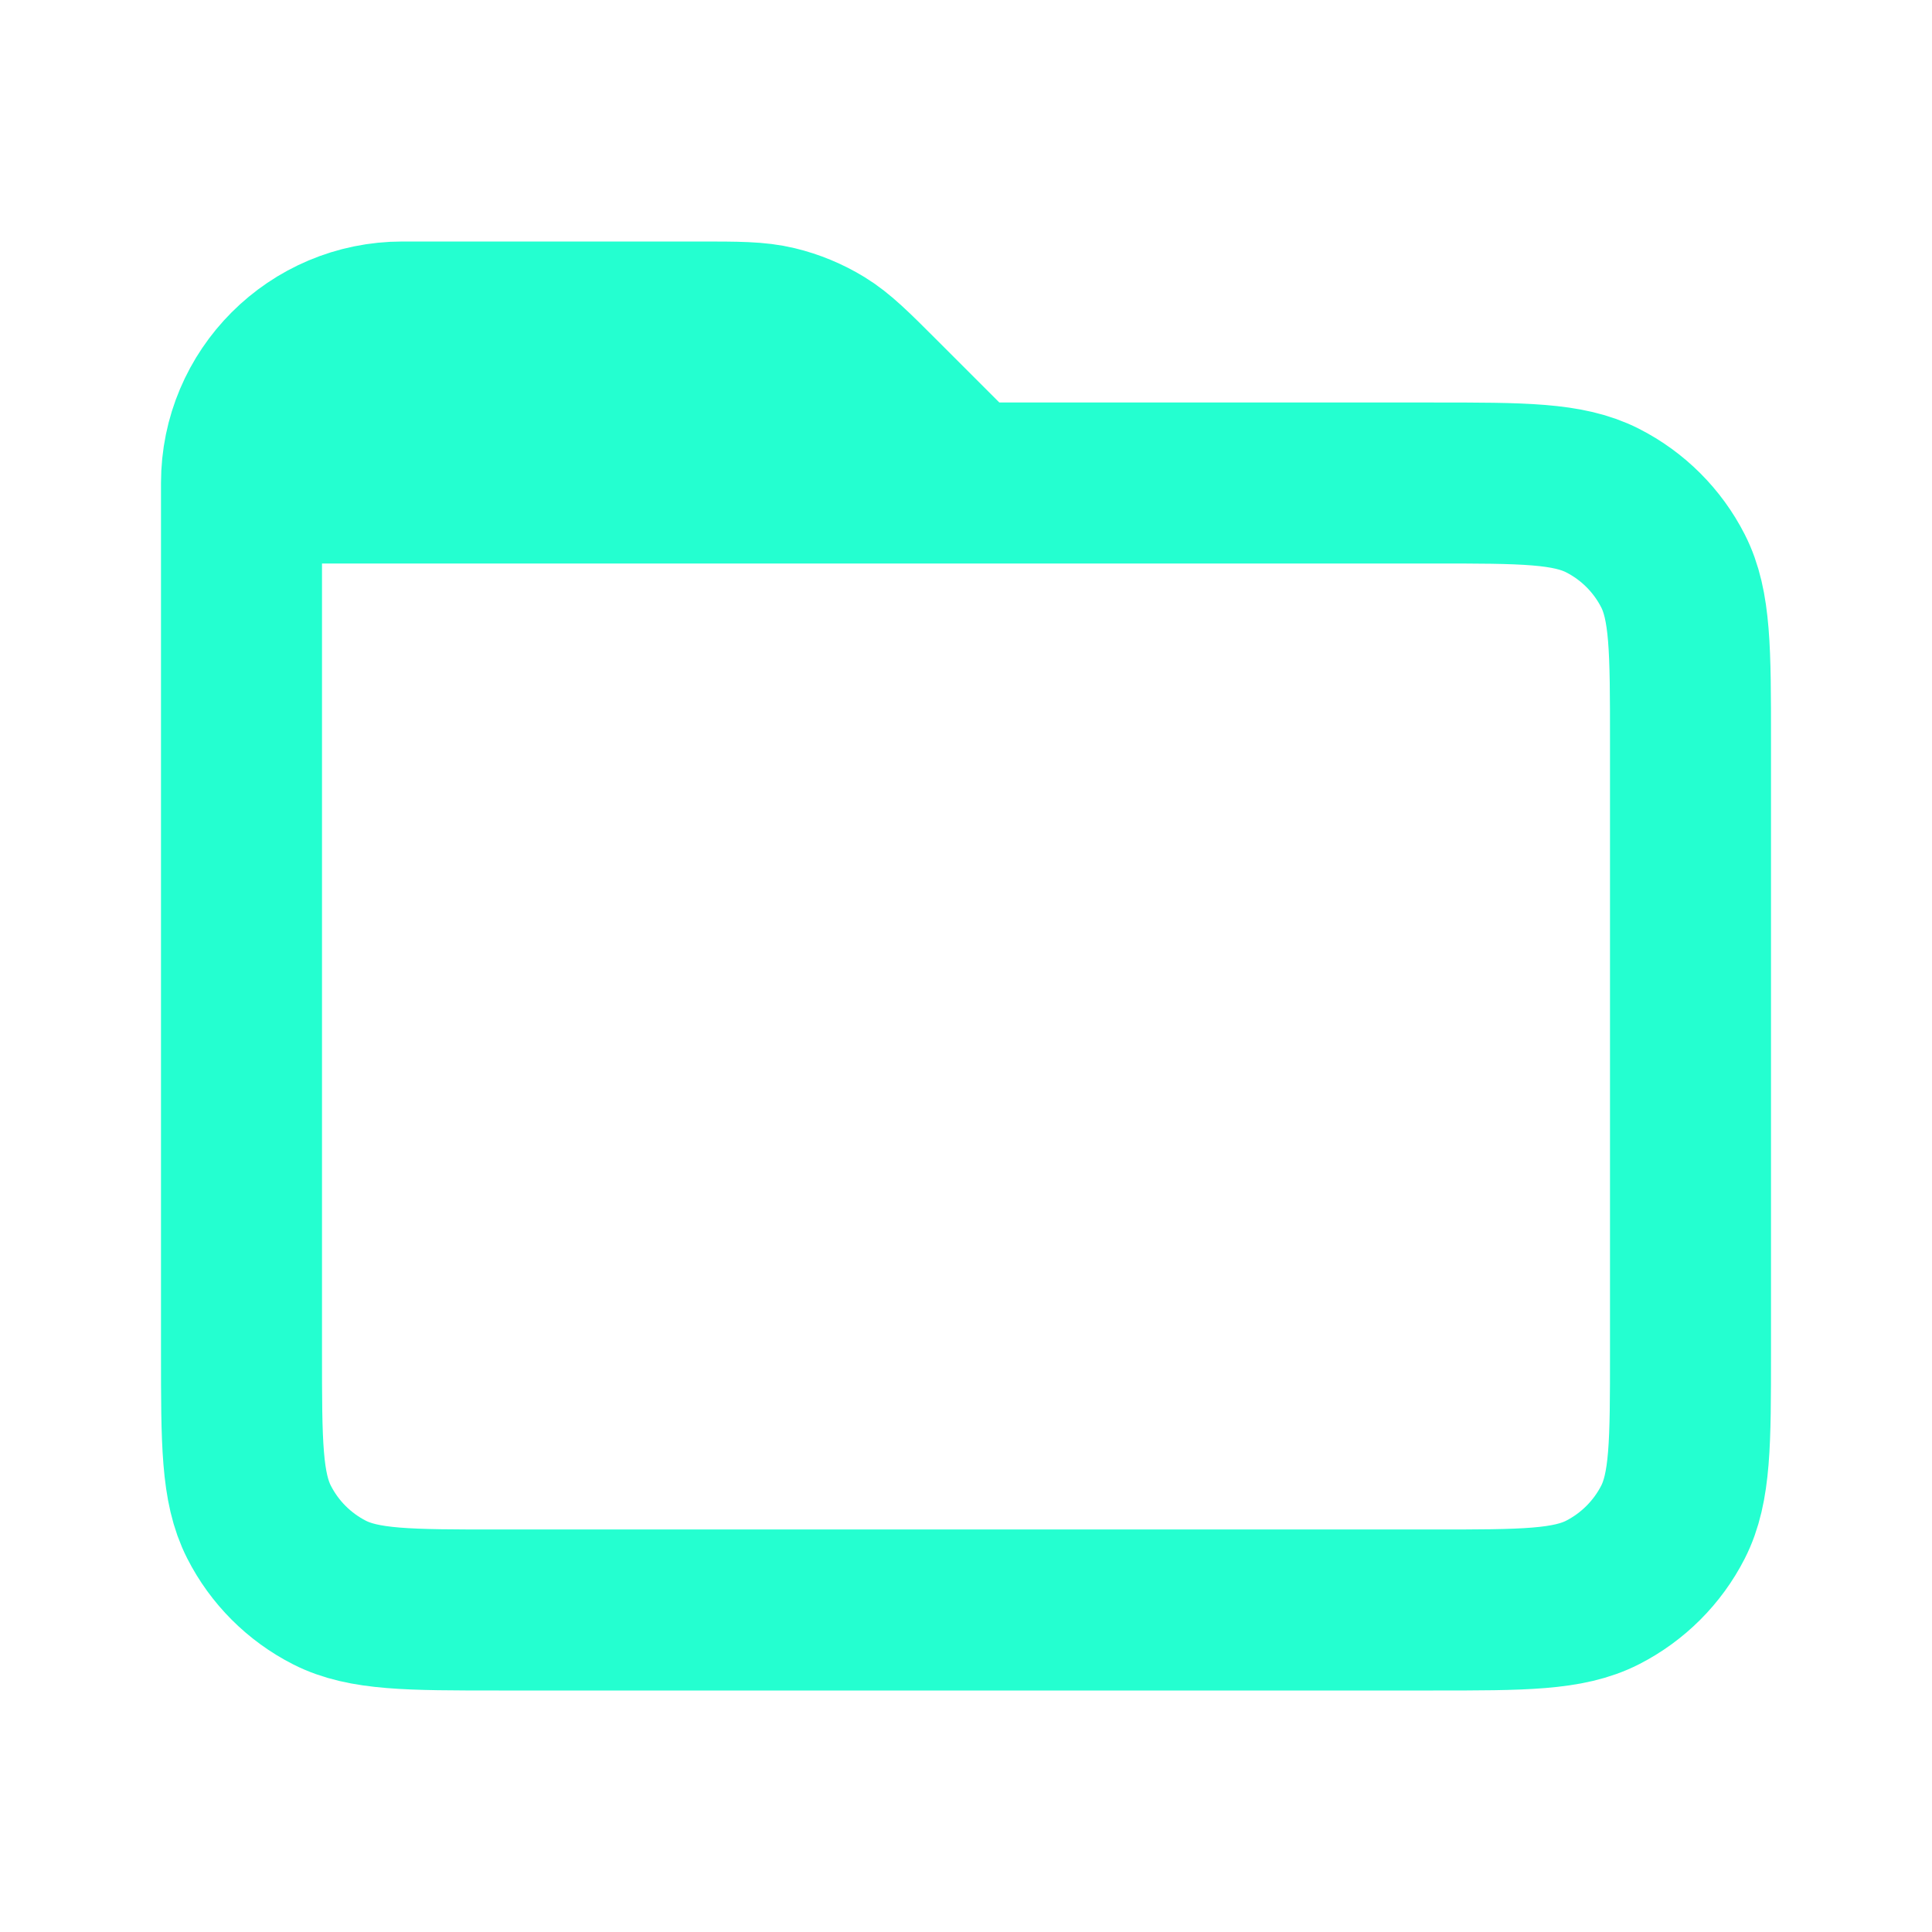 <svg width="48" height="48" viewBox="0 0 48 48" fill="none" xmlns="http://www.w3.org/2000/svg">
<g id="File / Folder">
<path id="Vector" d="M6 12V33.6C6 35.84 6 36.959 6.436 37.815C6.819 38.568 7.431 39.181 8.184 39.565C9.038 40 10.158 40 12.394 40H35.606C37.842 40 38.96 40 39.815 39.565C40.567 39.181 41.181 38.568 41.565 37.816C42 36.96 42 35.84 42 33.6L42 18.4C42 16.159 42 15.039 41.565 14.184C41.181 13.431 40.568 12.819 39.815 12.436C38.959 12 37.84 12 35.6 12H24M6 12H24M6 12C6 9.791 7.791 8 10 8H17.349C18.327 8 18.818 8 19.278 8.111C19.686 8.209 20.076 8.371 20.434 8.59C20.837 8.837 21.184 9.184 21.875 9.875L24 12" stroke="#24FFD0" stroke-width="4" stroke-linecap="round" stroke-linejoin="round"/>
</g>
</svg>
